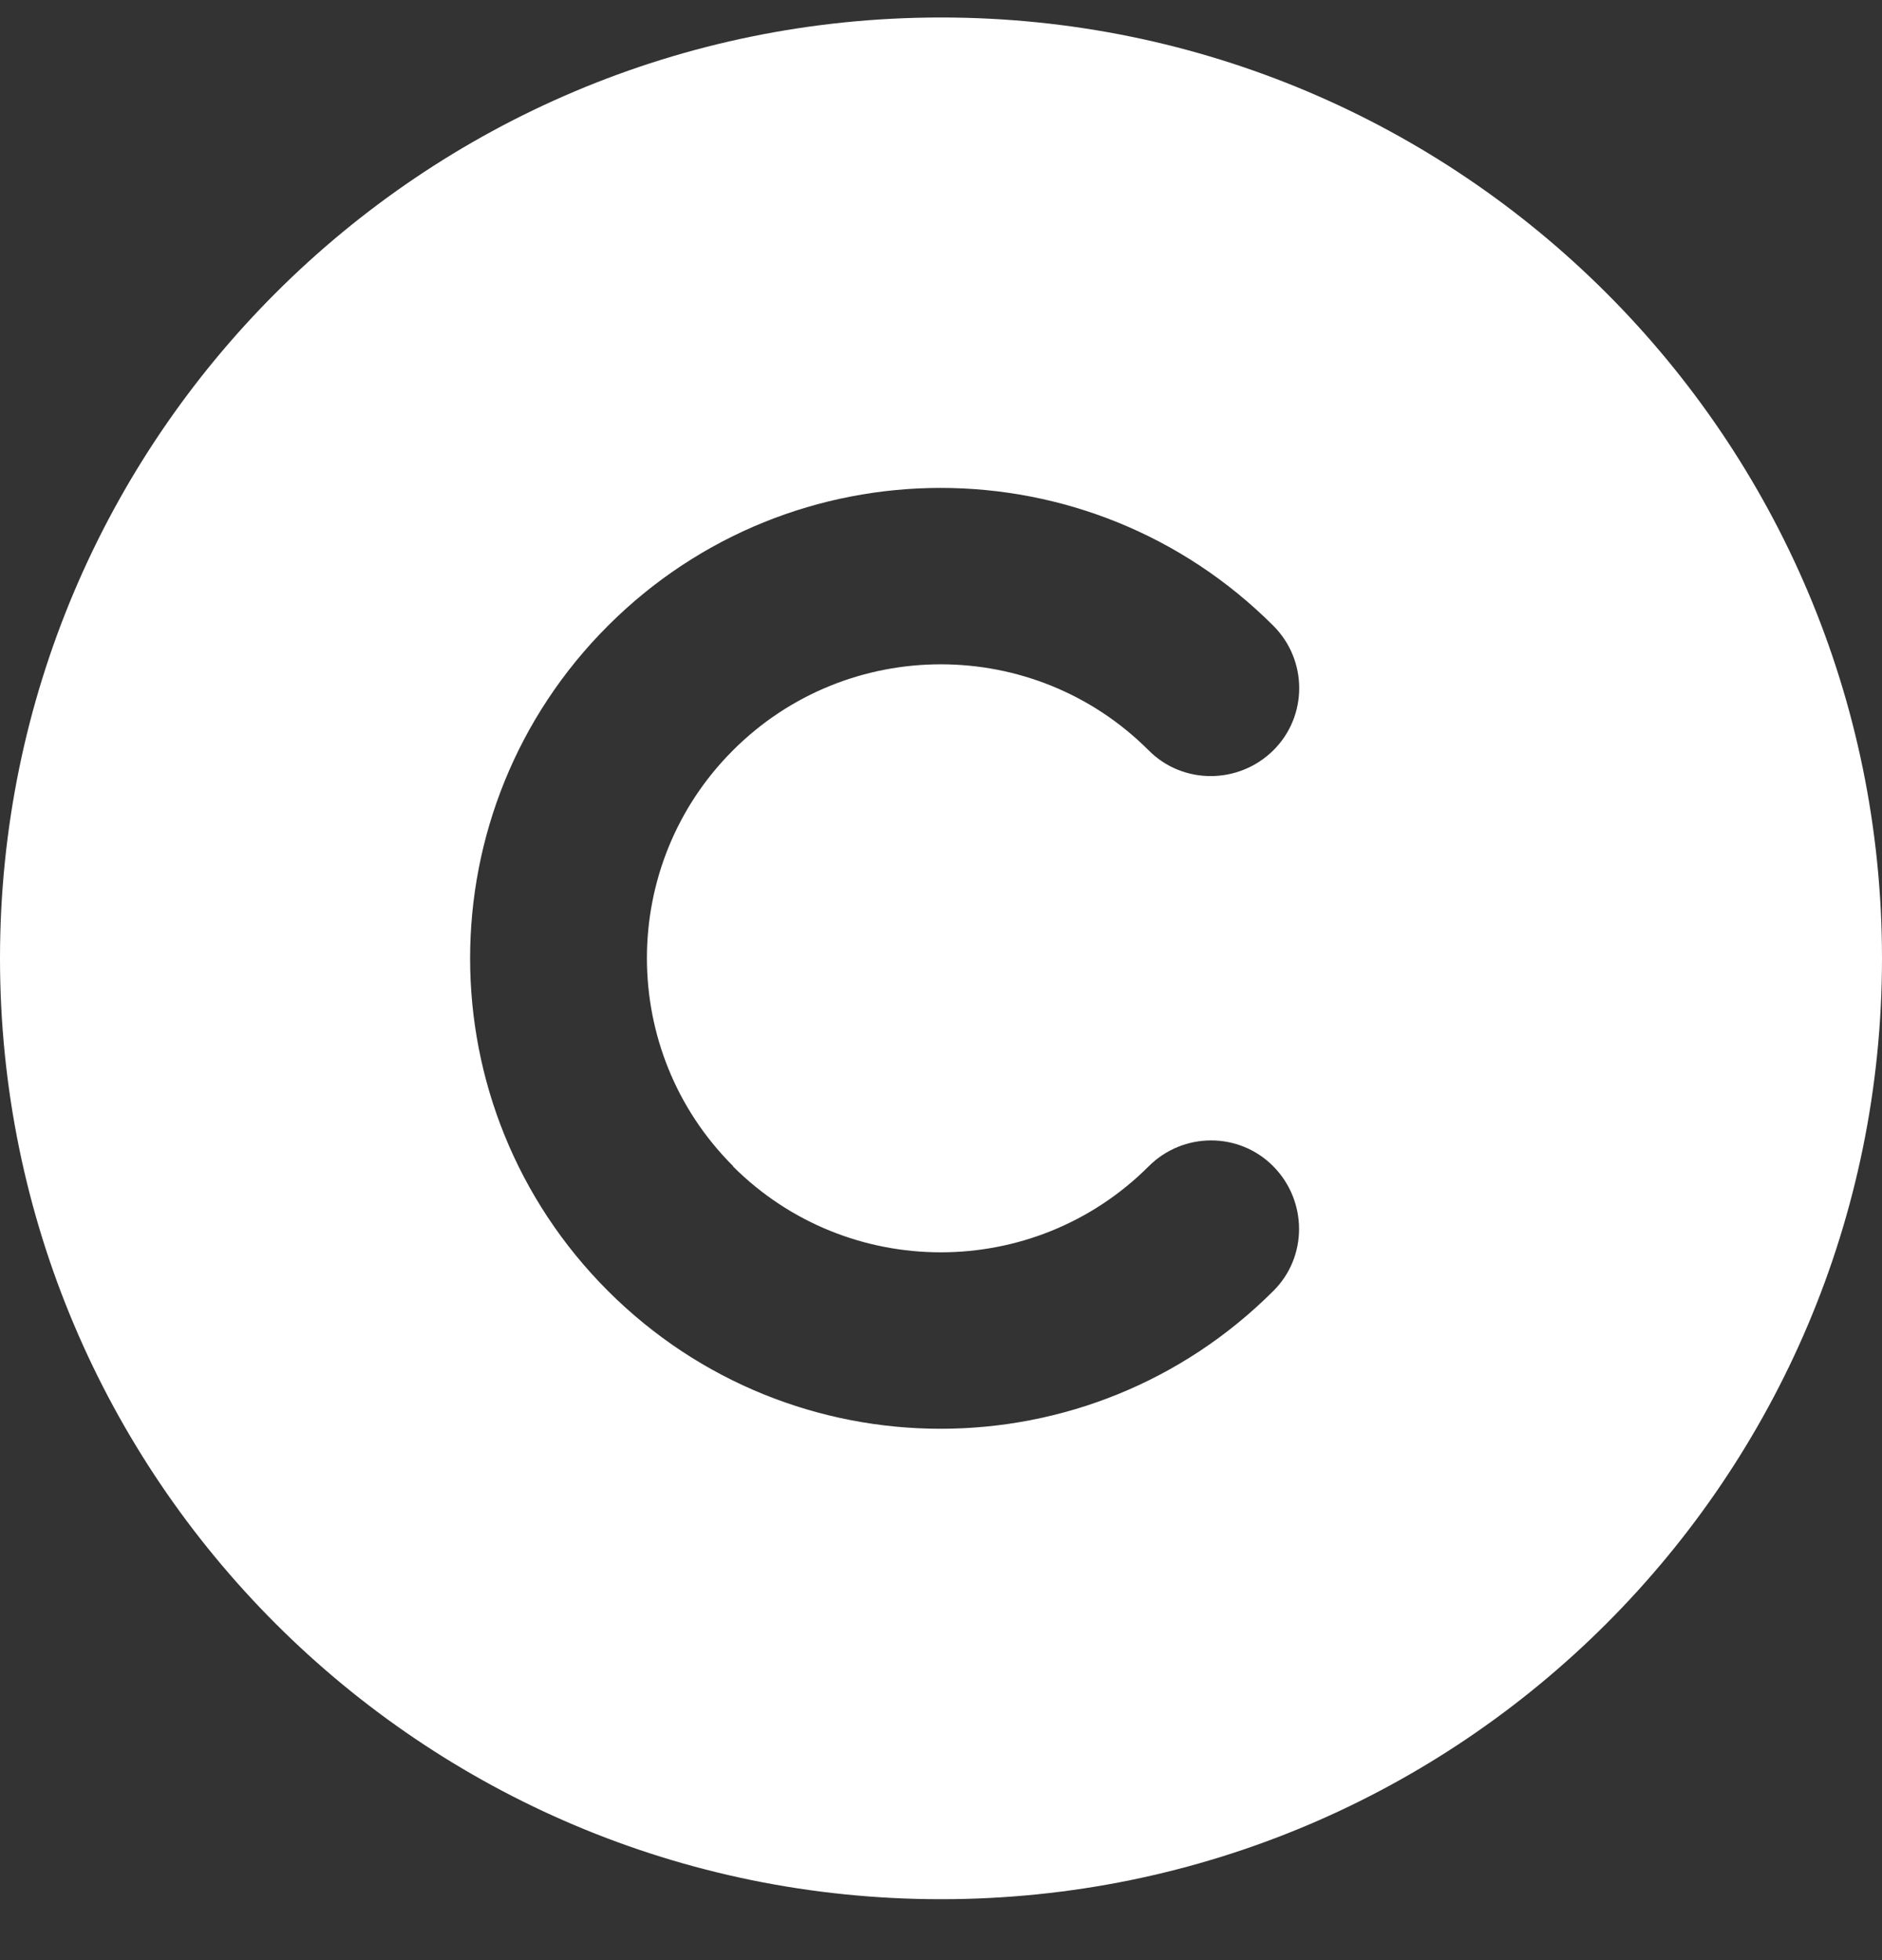 <svg width="24" height="25" viewBox="0 0 24 25" fill="none" xmlns="http://www.w3.org/2000/svg">
<rect x="0" y="0" width="24" height="25" fill="#333333" stroke="none"/>
<path d="M12 24.223C18.628 24.223 24 18.851 24 12.223C24 5.595 18.628 0.223 12 0.223C5.372 0.223 0 5.595 0 12.223C0 18.851 5.372 24.223 12 24.223ZM9.347 14.876C10.809 16.338 13.186 16.338 14.648 14.876C15.089 14.435 15.802 14.435 16.238 14.876C16.673 15.317 16.678 16.029 16.238 16.465C13.894 18.809 10.097 18.809 7.753 16.465C5.409 14.121 5.409 10.325 7.753 7.981C10.097 5.637 13.894 5.637 16.238 7.981C16.678 8.421 16.678 9.134 16.238 9.57C15.797 10.006 15.084 10.01 14.648 9.57C13.186 8.107 10.809 8.107 9.347 9.57C7.884 11.032 7.884 13.409 9.347 14.871V14.876Z" fill="white"/>
</svg>
